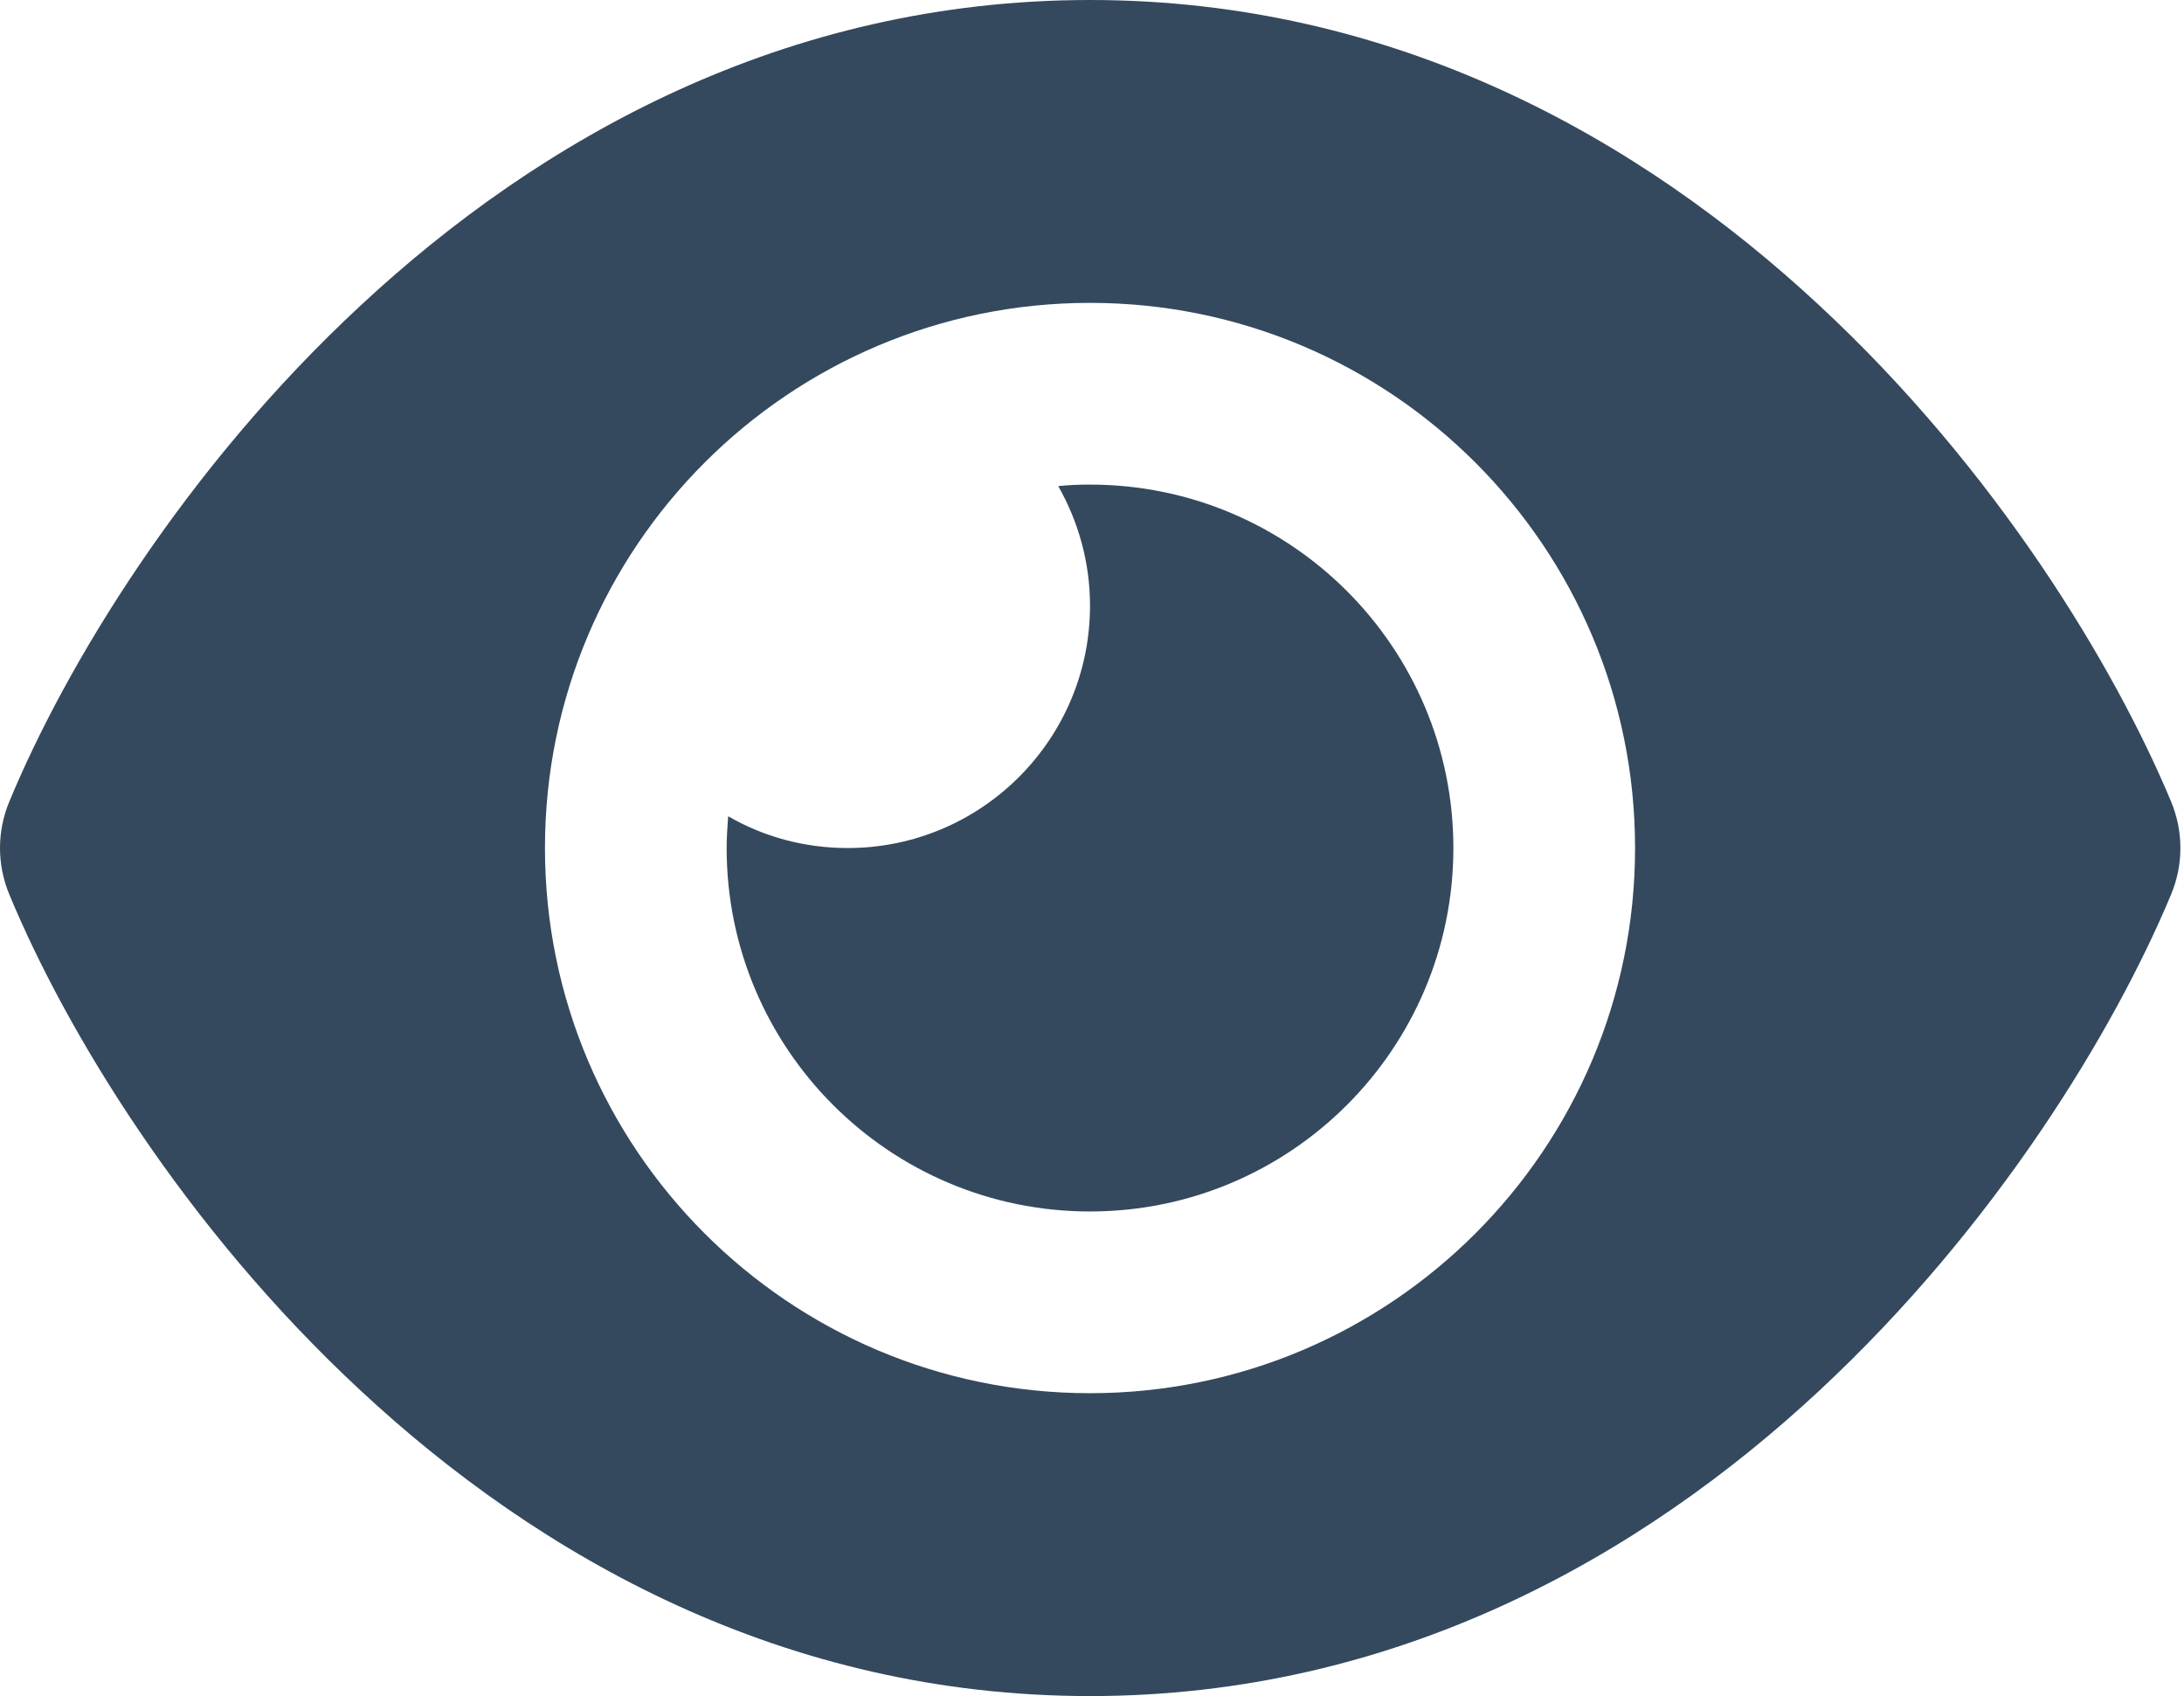 <svg width="577" height="448" viewBox="0 0 577 448" fill="none" xmlns="http://www.w3.org/2000/svg">
<path d="M287.975 0C207.175 0 142.475 36.8 95.375 80.6C48.575 124 17.275 176 2.475 211.7C-0.825 219.6 -0.825 228.4 2.475 236.3C17.275 272 48.575 324 95.375 367.4C142.475 411.2 207.175 448 287.975 448C368.775 448 433.475 411.2 480.575 367.4C527.375 323.9 558.675 272 573.575 236.3C576.875 228.4 576.875 219.6 573.575 211.7C558.675 176 527.375 124 480.575 80.6C433.475 36.8 368.775 0 287.975 0ZM431.975 224C431.975 303.5 367.475 368 287.975 368C208.475 368 143.975 303.5 143.975 224C143.975 144.5 208.475 80 287.975 80C367.475 80 431.975 144.5 431.975 224ZM287.975 160C287.975 195.3 259.275 224 223.975 224C212.475 224 201.675 221 192.375 215.6C192.175 218.4 191.975 221.1 191.975 224C191.975 277 234.975 320 287.975 320C340.975 320 383.975 277 383.975 224C383.975 171 340.975 128 287.975 128C285.175 128 282.375 128.1 279.575 128.4C284.875 137.7 287.975 148.5 287.975 160Z" fill="#34495E"/>
</svg>
